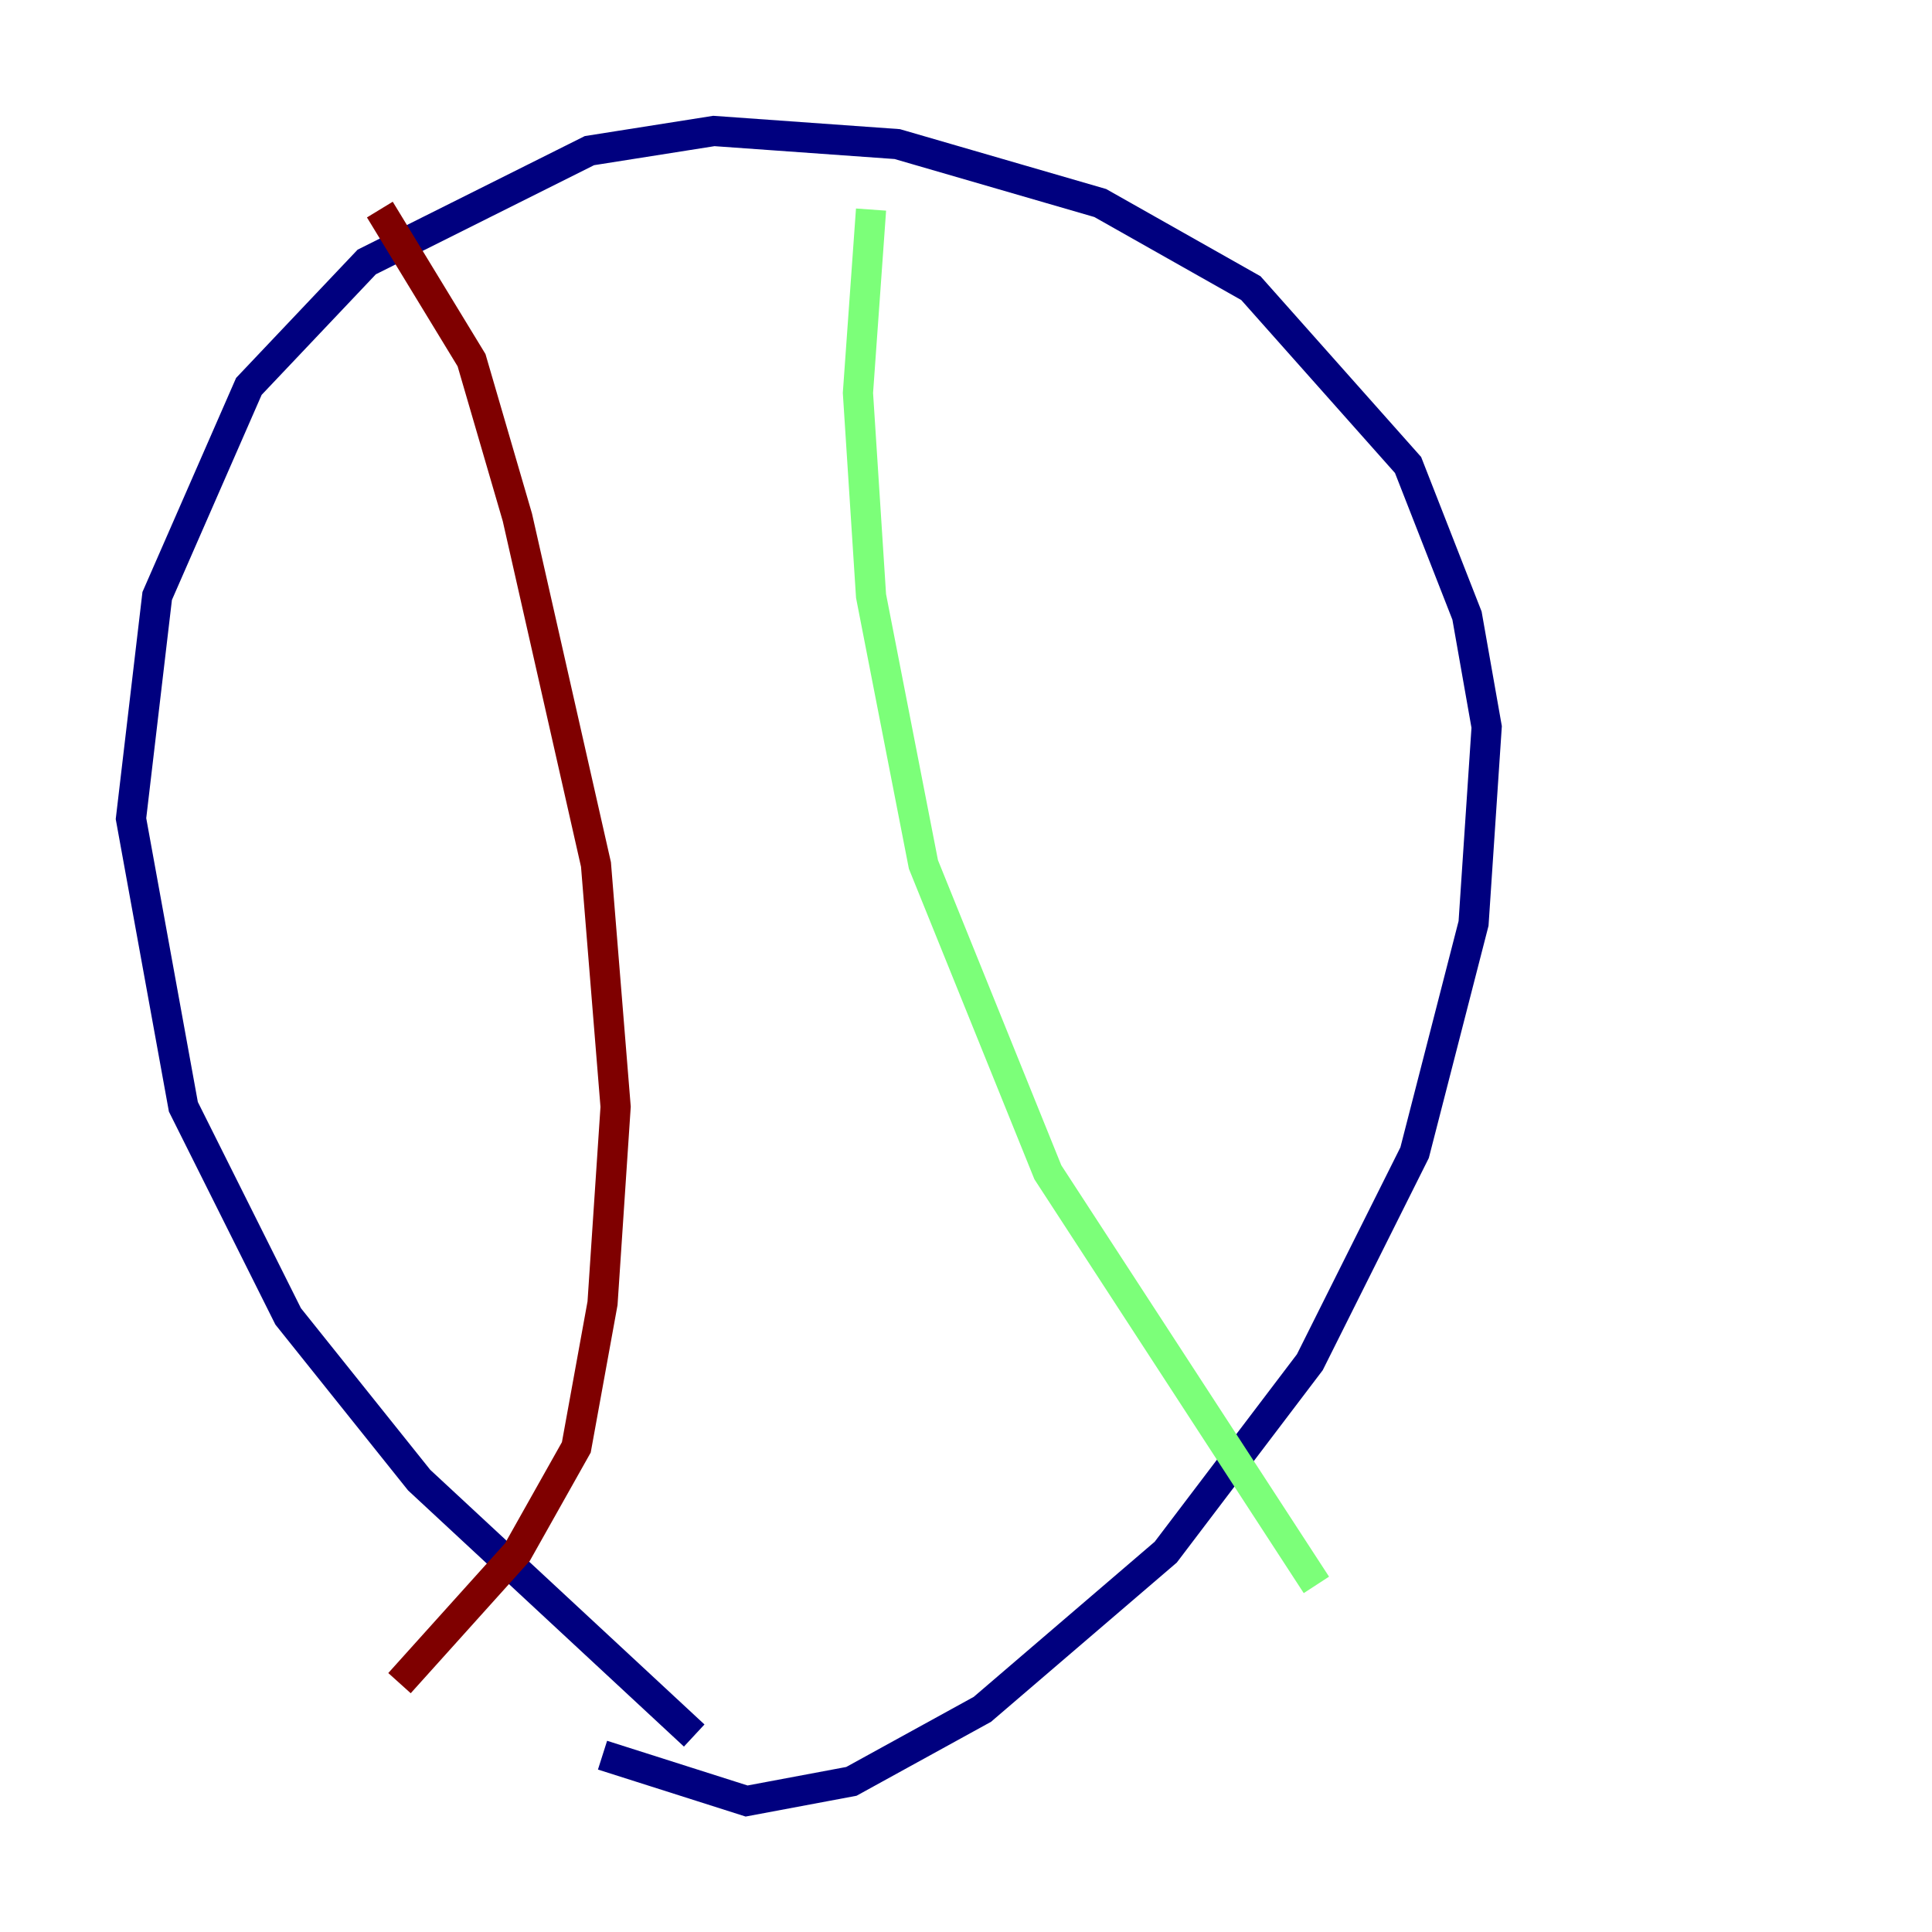 <?xml version="1.0" encoding="utf-8" ?>
<svg baseProfile="tiny" height="128" version="1.2" viewBox="0,0,128,128" width="128" xmlns="http://www.w3.org/2000/svg" xmlns:ev="http://www.w3.org/2001/xml-events" xmlns:xlink="http://www.w3.org/1999/xlink"><defs /><polyline fill="none" points="45.993,114.983 27.77,98.061 19.091,87.214 12.149,73.329 8.678,54.237 10.414,39.485 16.488,25.6 24.298,17.356 39.051,9.98 47.295,8.678 59.444,9.546 72.895,13.451 82.875,19.091 93.288,30.807 97.193,40.786 98.495,48.163 97.627,61.18 93.722,76.366 86.78,90.251 77.234,102.834 65.085,113.248 56.407,118.02 49.464,119.322 39.919,116.285" stroke="#00007f" stroke-width="2" /><polyline fill="none" points="57.709,13.885 56.841,26.034 57.709,39.485 61.18,57.275 69.424,77.668 87.214,105.003" stroke="#7cff79" stroke-width="2" /><polyline fill="none" points="25.166,13.885 31.241,23.864 34.278,34.278 39.485,57.275 40.786,73.329 39.919,86.346 38.183,95.891 34.278,102.834 26.468,111.512" stroke="#7f0000" stroke-width="2" /></svg>